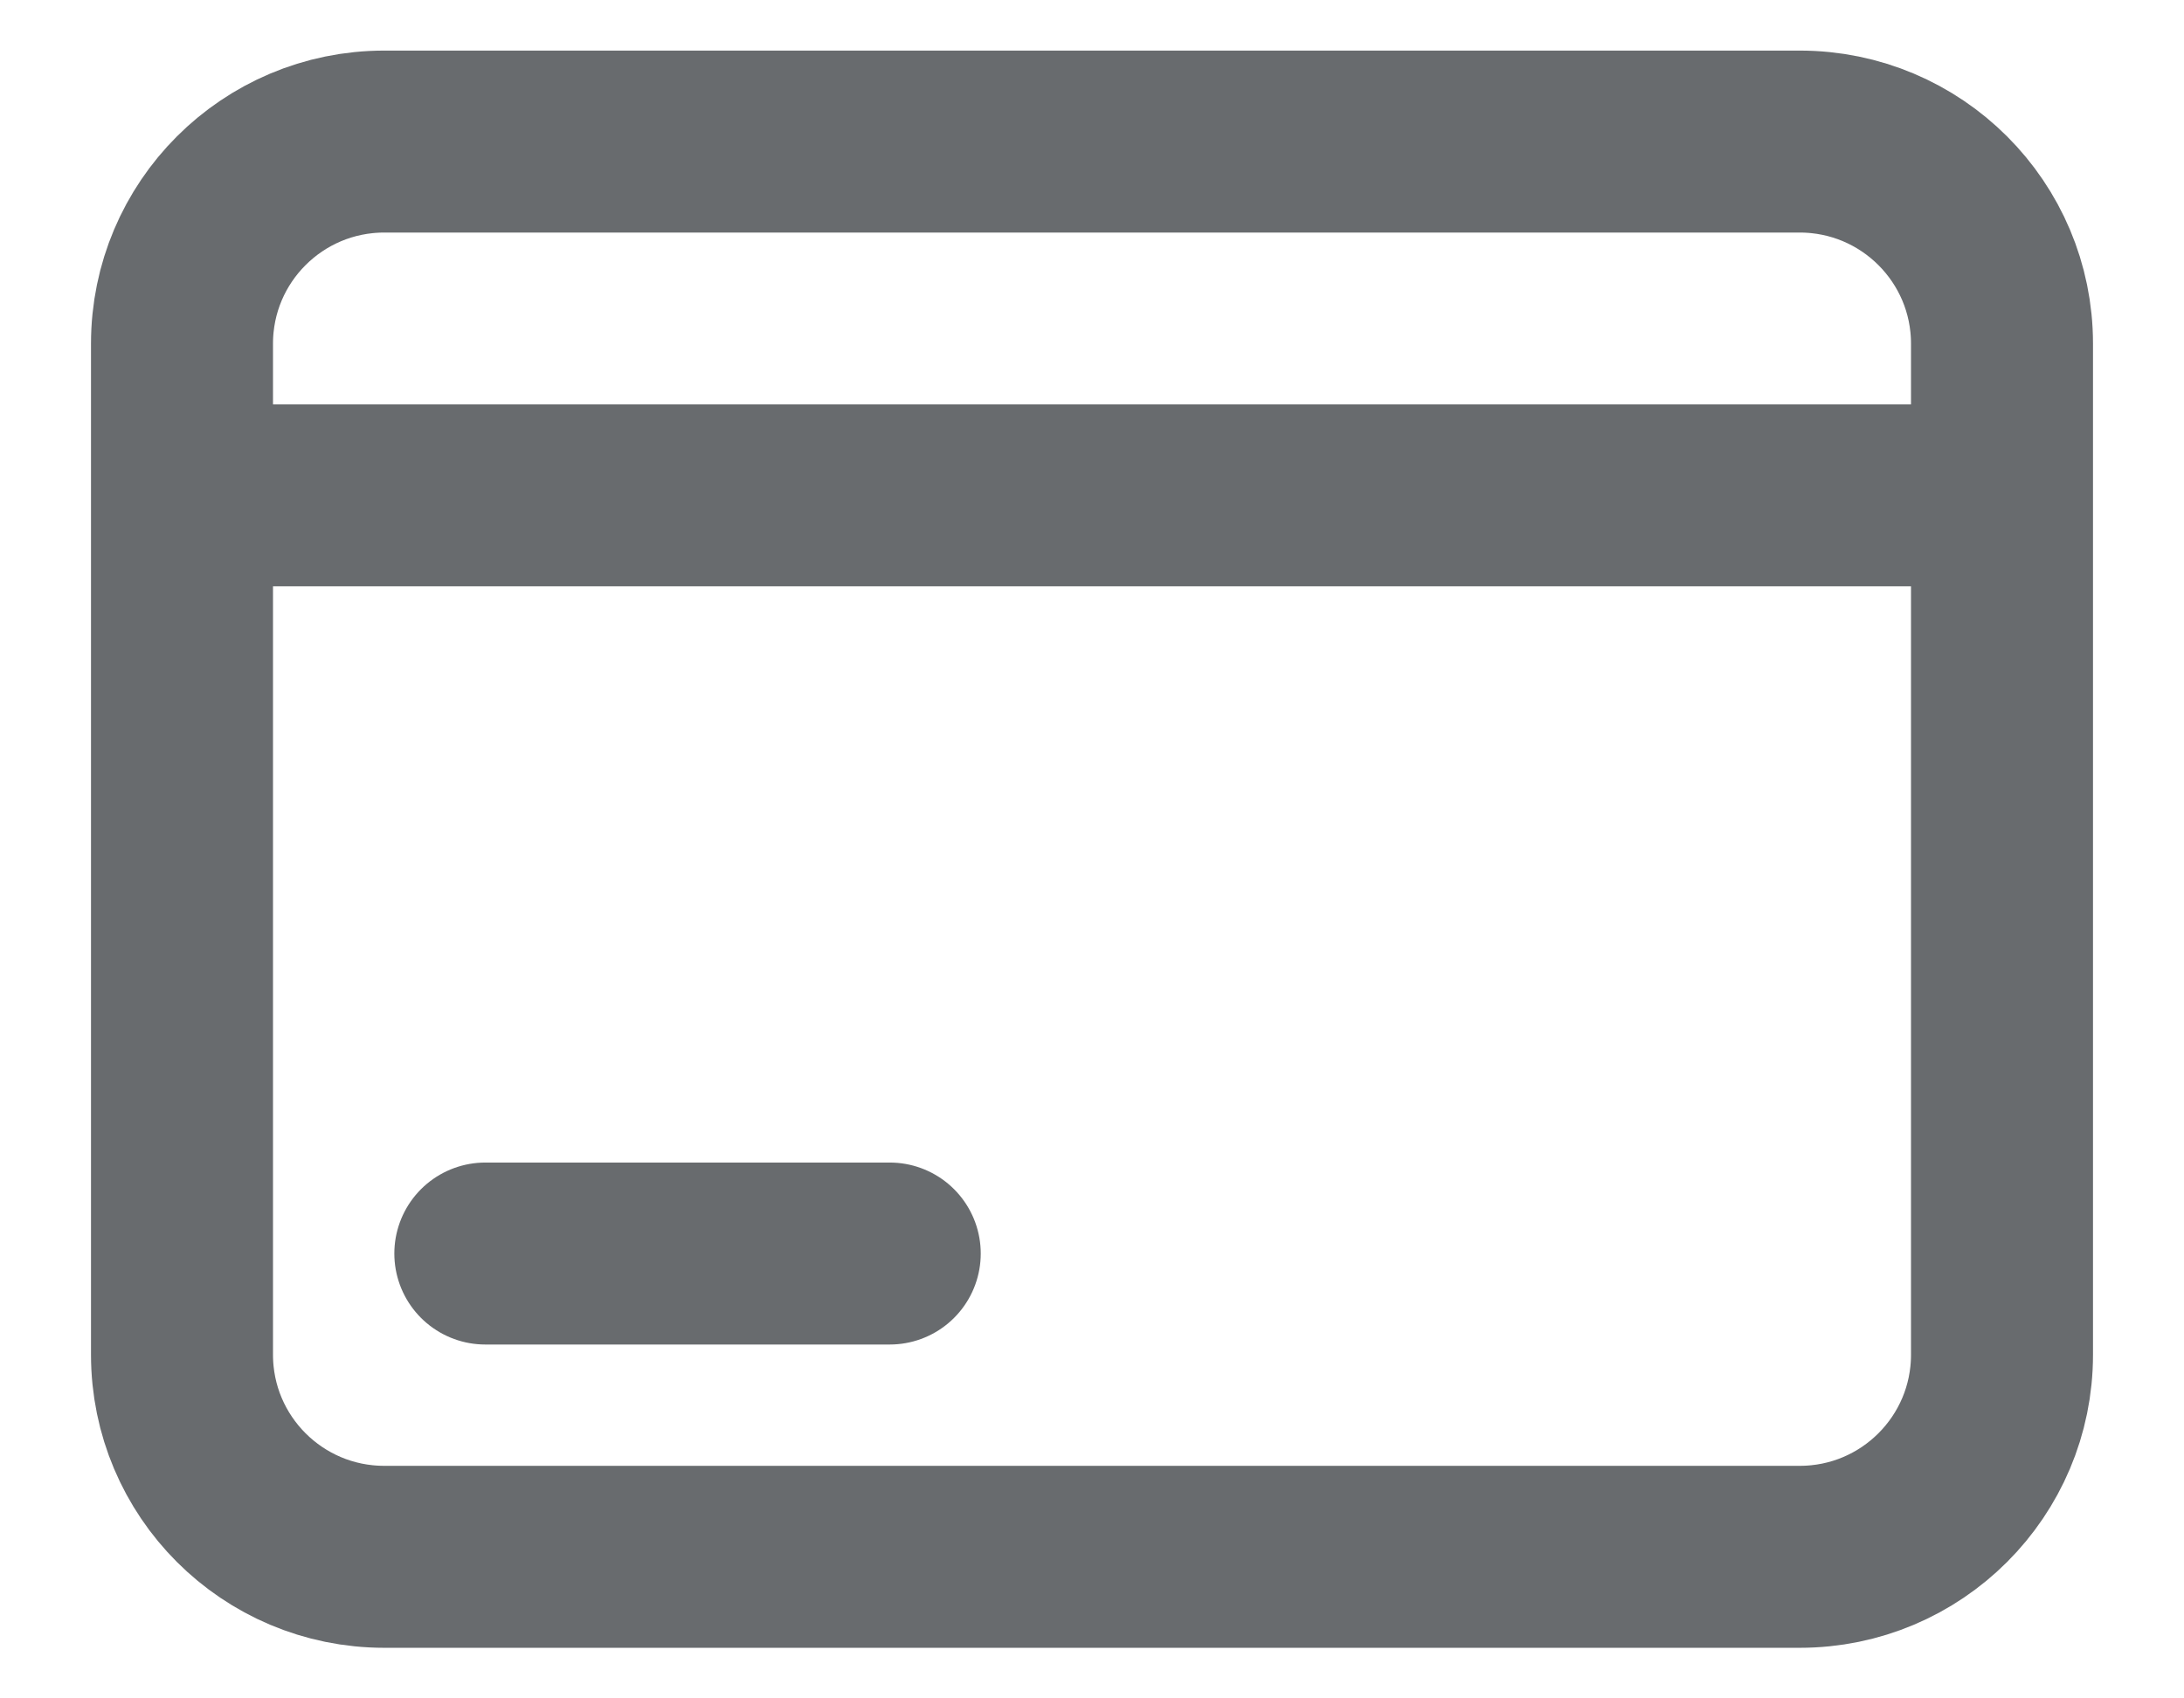 <svg width="18" height="14" viewBox="0 0 18 14" fill="none" xmlns="http://www.w3.org/2000/svg">
<path d="M1.5 4.083V2.833C1.5 1.913 2.246 1.167 3.167 1.167H14.833C15.754 1.167 16.5 1.913 16.5 2.833V4.083M1.5 4.083H16.5M1.5 4.083V11.167C1.5 12.087 2.246 12.833 3.167 12.833H14.833C15.754 12.833 16.5 12.087 16.5 11.167V4.083M4 10.333H7.333" stroke="#686B6E" stroke-width="1.5" stroke-linecap="round"/>
</svg>
